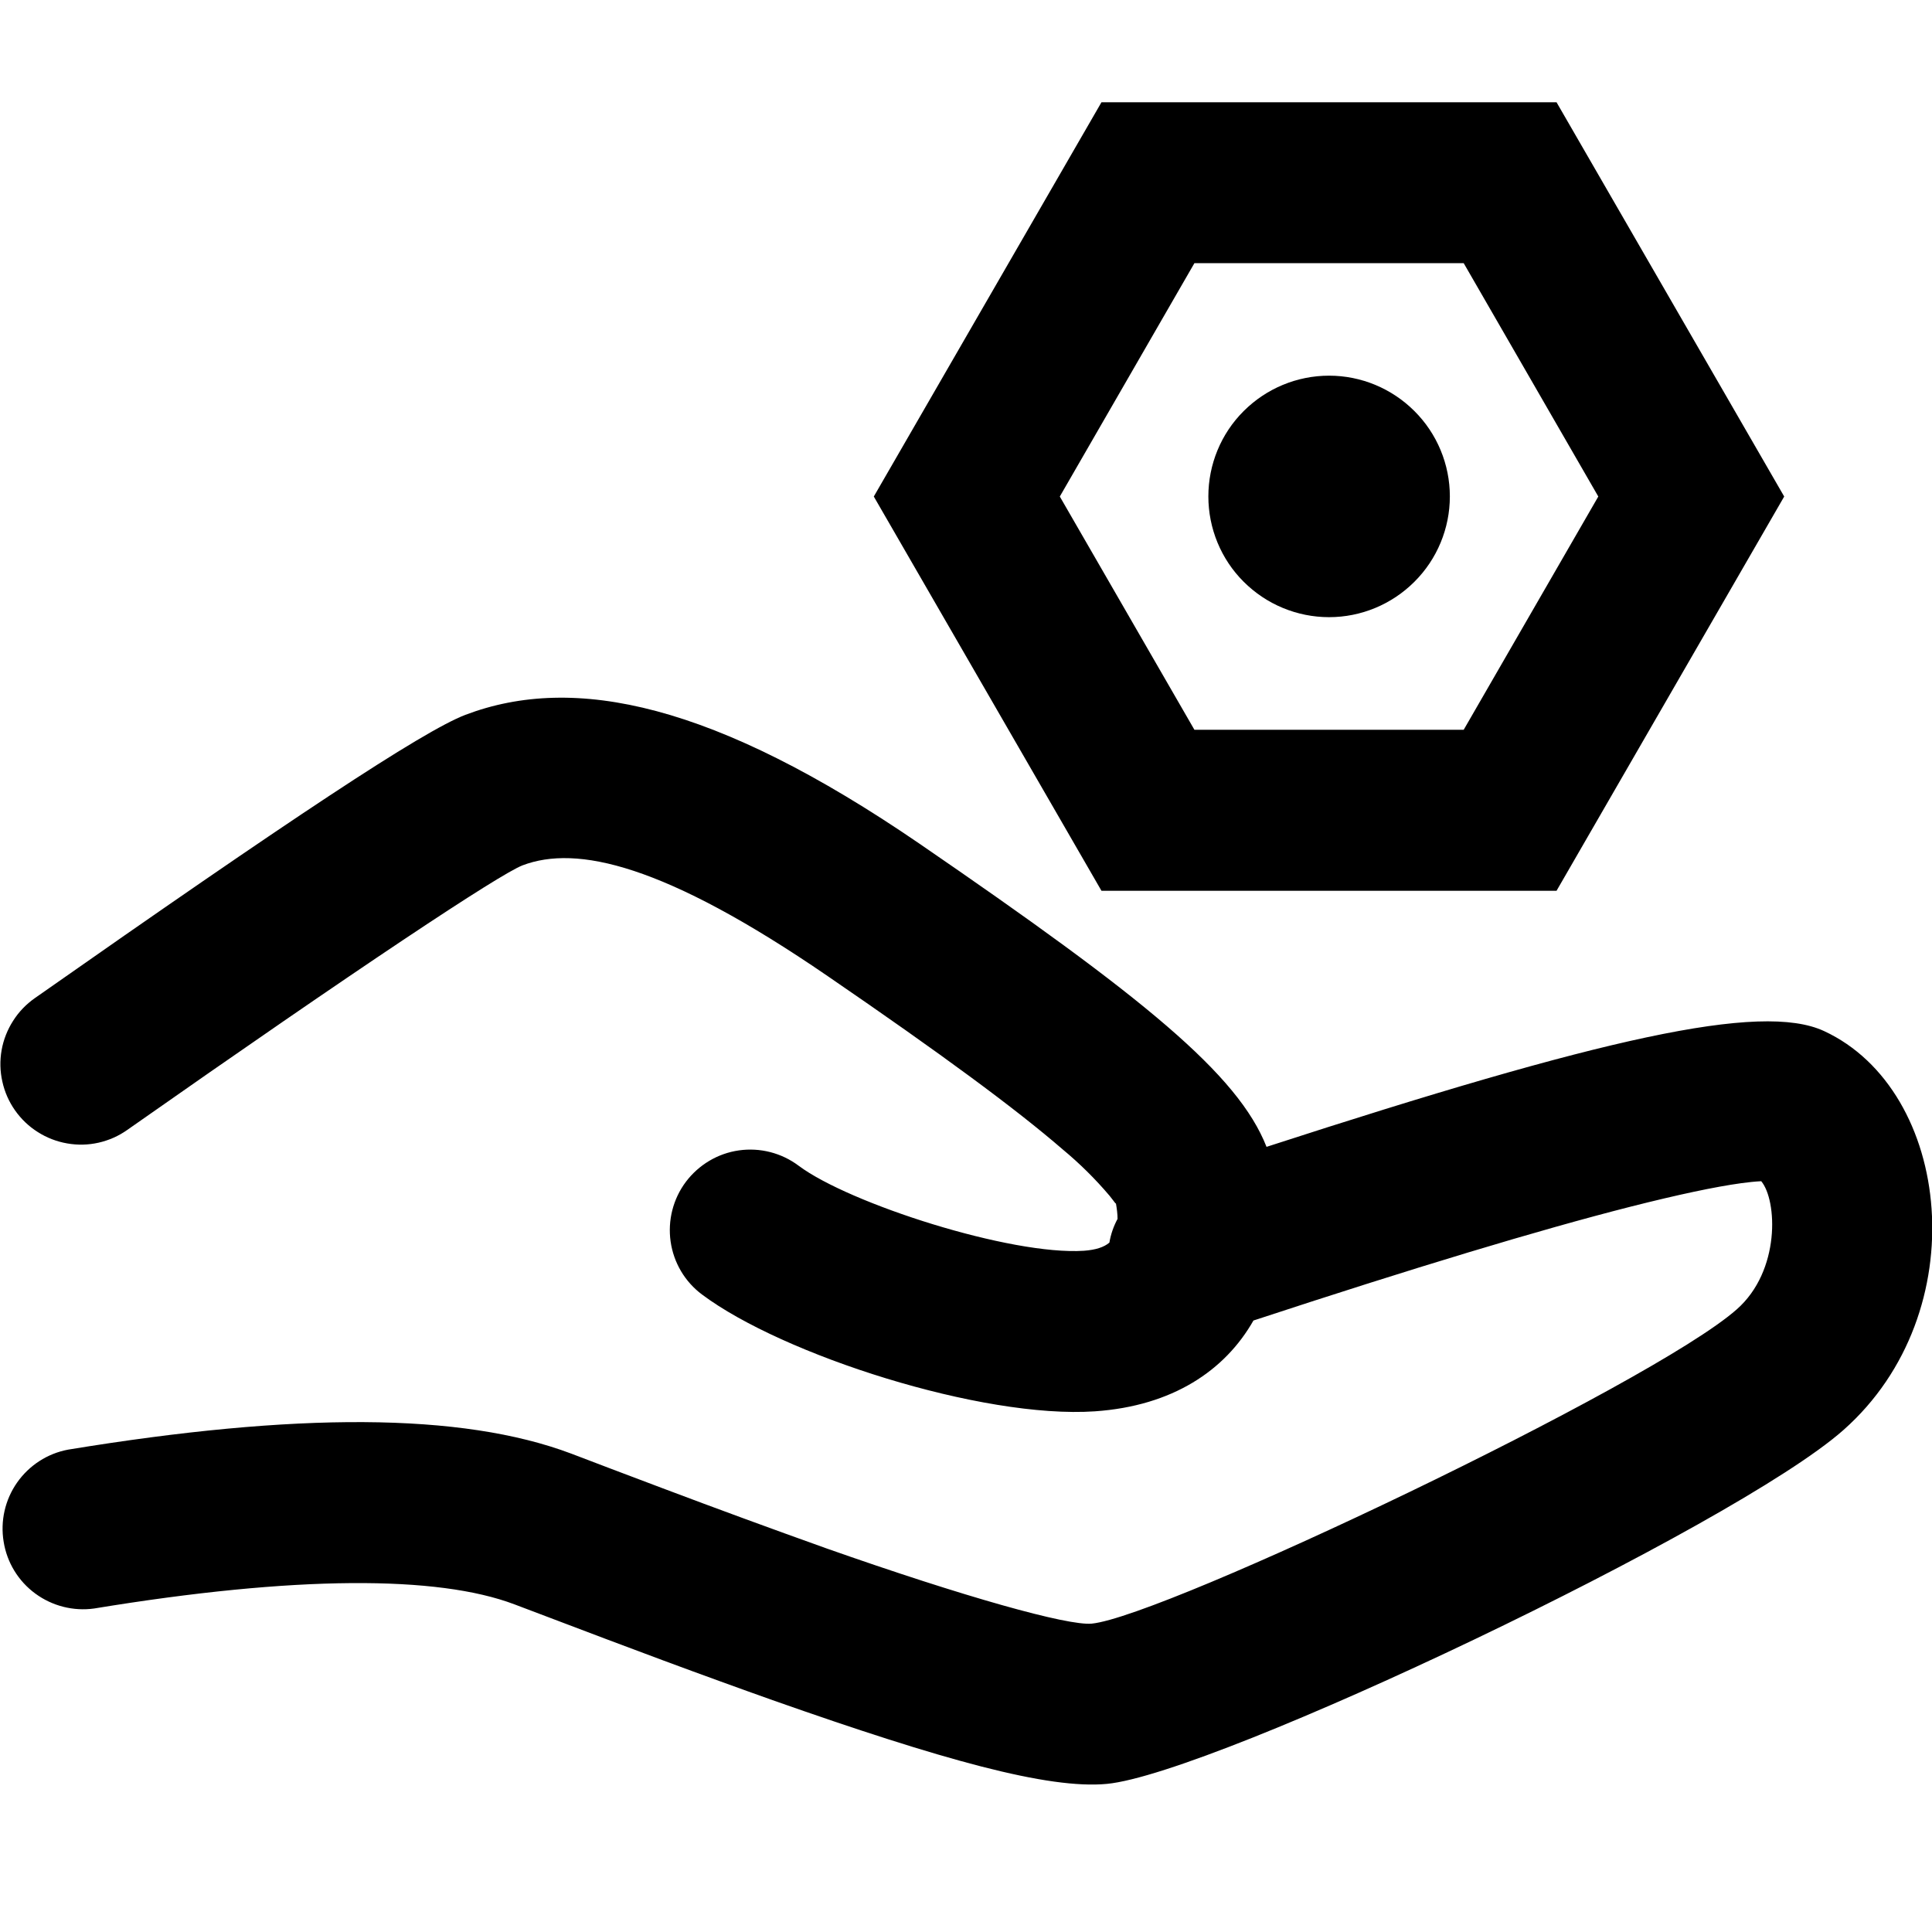 <svg width="18" height="18" viewBox="0 0 18 18"  xmlns="http://www.w3.org/2000/svg">
<g clip-path="url(#clip0_7492_114239)">
<path d="M8.563 7.858C10.663 9.298 11.534 10.009 11.8 10.685C14.915 9.674 16.405 9.333 16.994 9.606C18.187 10.159 18.413 12.229 17.174 13.324C16.157 14.223 11.318 16.524 10.313 16.62C9.767 16.672 8.78 16.397 7.198 15.84C7.041 15.784 6.878 15.726 6.711 15.665C6.355 15.536 6 15.404 5.645 15.27L4.792 14.947C4.078 14.677 2.757 14.677 0.877 14.986C0.684 15.013 0.487 14.963 0.329 14.847C0.171 14.731 0.065 14.558 0.034 14.364C0.002 14.171 0.047 13.973 0.159 13.813C0.272 13.652 0.442 13.542 0.634 13.506C2.753 13.158 4.3 13.158 5.322 13.543C5.383 13.567 5.971 13.79 6.174 13.866C6.68 14.057 7.188 14.243 7.697 14.425C8.989 14.88 9.949 15.148 10.171 15.127C10.84 15.063 15.39 12.899 16.181 12.199C16.59 11.839 16.558 11.183 16.409 11.005C16.348 11.008 16.286 11.015 16.226 11.023C15.978 11.057 15.631 11.131 15.189 11.243C14.344 11.458 13.171 11.812 11.678 12.303C11.414 12.768 10.925 13.099 10.201 13.149C9.148 13.221 7.29 12.622 6.541 12.061C6.381 11.942 6.276 11.764 6.248 11.567C6.22 11.37 6.271 11.17 6.39 11.011C6.51 10.852 6.687 10.746 6.884 10.718C7.081 10.69 7.281 10.741 7.441 10.861C7.911 11.213 9.418 11.698 10.099 11.653C10.208 11.645 10.286 11.62 10.336 11.577C10.349 11.499 10.375 11.425 10.412 11.356C10.412 11.312 10.406 11.263 10.396 11.206C10.4 11.227 10.387 11.202 10.337 11.14C10.204 10.983 10.058 10.839 9.9 10.708C9.463 10.33 8.771 9.82 7.714 9.096C6.183 8.046 5.371 7.872 4.869 8.062C4.653 8.145 3.339 9.016 1.186 10.527C1.106 10.584 1.015 10.624 0.919 10.646C0.822 10.668 0.723 10.67 0.626 10.653C0.528 10.636 0.435 10.6 0.352 10.547C0.269 10.495 0.197 10.426 0.14 10.345C0.083 10.264 0.043 10.173 0.022 10.077C0 9.981 -0.002 9.881 0.015 9.784C0.032 9.687 0.069 9.594 0.122 9.511C0.175 9.427 0.244 9.356 0.325 9.299C2.687 7.642 3.937 6.812 4.336 6.66C5.353 6.274 6.659 6.555 8.563 7.858Z" />
<path d="M11.258 4.625C11.258 4.923 11.376 5.21 11.587 5.42C11.798 5.631 12.084 5.75 12.383 5.75C12.681 5.75 12.967 5.631 13.178 5.42C13.389 5.21 13.508 4.923 13.508 4.625C13.508 4.327 13.389 4.04 13.178 3.83C12.967 3.619 12.681 3.5 12.383 3.5C12.084 3.5 11.798 3.619 11.587 3.83C11.376 4.04 11.258 4.327 11.258 4.625Z" />
<path d="M14.502 8.299L16.623 4.626L14.502 0.953H10.262L8.141 4.626L10.262 8.299H14.502ZM14.891 4.626L13.637 6.799H11.128L9.874 4.626L11.128 2.452H13.637L14.891 4.626Z" />
</g>
<defs>
<clipPath id="clip0_7492_114239">
<rect width="18" height="18" />
</clipPath>
</defs>
</svg>
